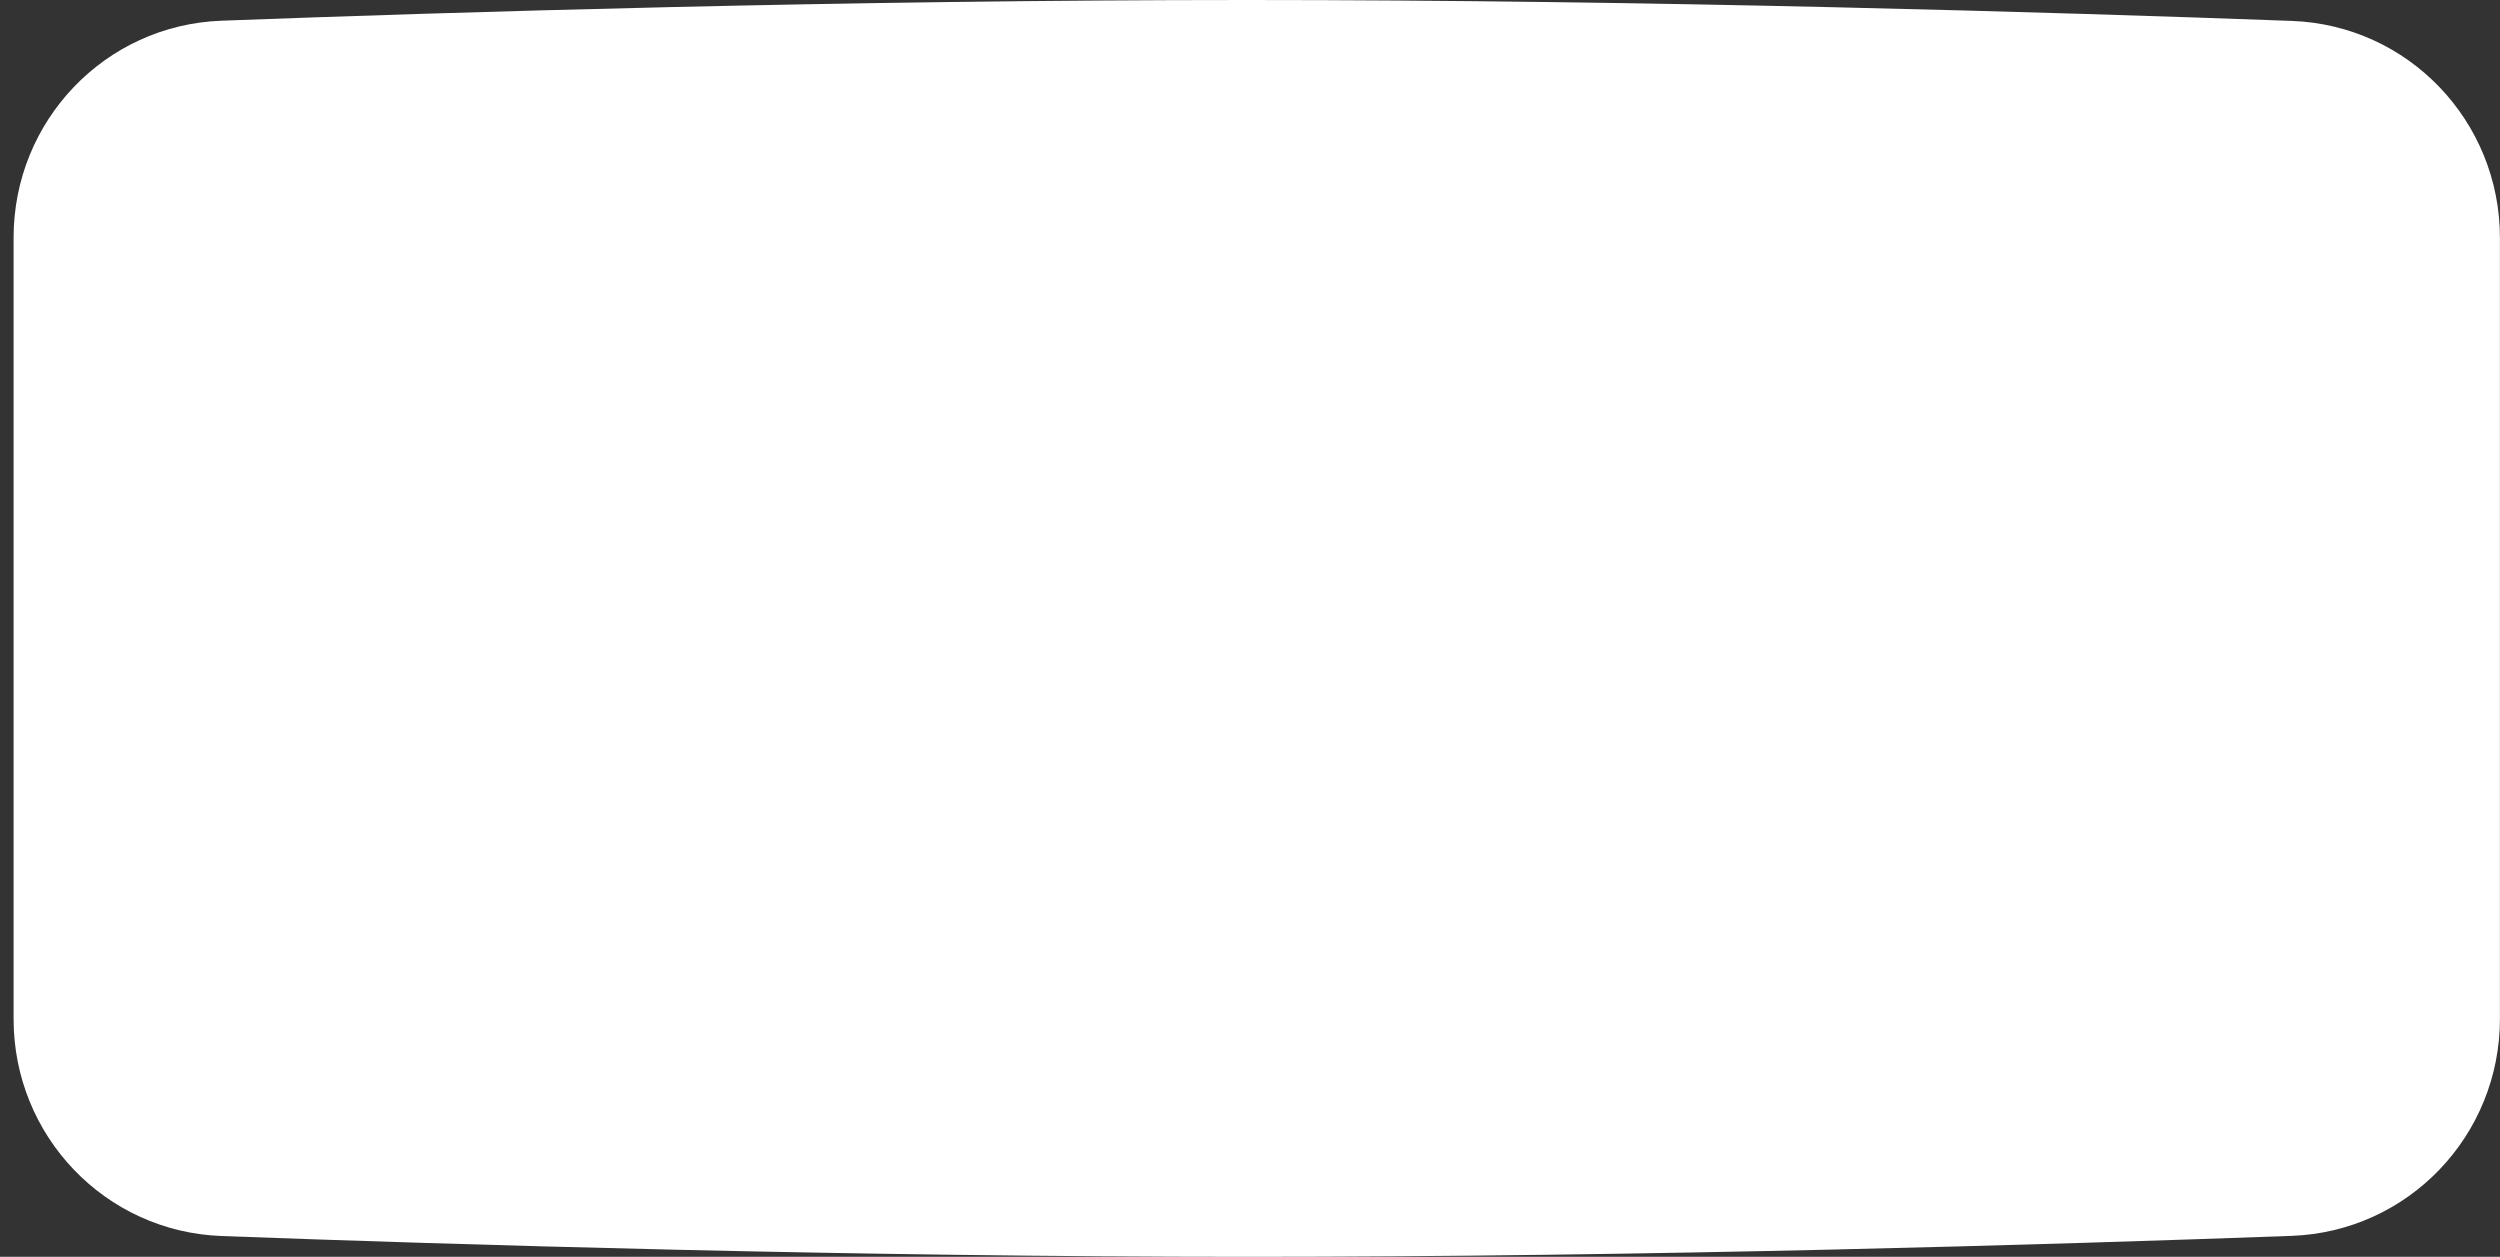 <svg width="183" height="92" viewBox="0 0 183 92" fill="none" xmlns="http://www.w3.org/2000/svg">
<rect x="0" y="0" width="183" height="92" fill="#333333" stroke="none"/>
<path fill-rule="evenodd" clip-rule="evenodd" d="M0.995 17.394C0.995 8.858 7.675 1.836 16.205 1.516C33.099 0.882 61.884 0 91.267 0C120.879 0 150.491 0.896 167.759 1.531C176.299 1.845 182.995 8.872 182.995 17.417V74.574C182.995 83.123 176.292 90.152 167.749 90.465C150.39 91.1 120.633 92 91.386 92C62.325 92 33.264 91.111 16.218 90.477C7.683 90.159 0.995 83.134 0.995 74.593V17.394Z" fill="white"/>
</svg>
